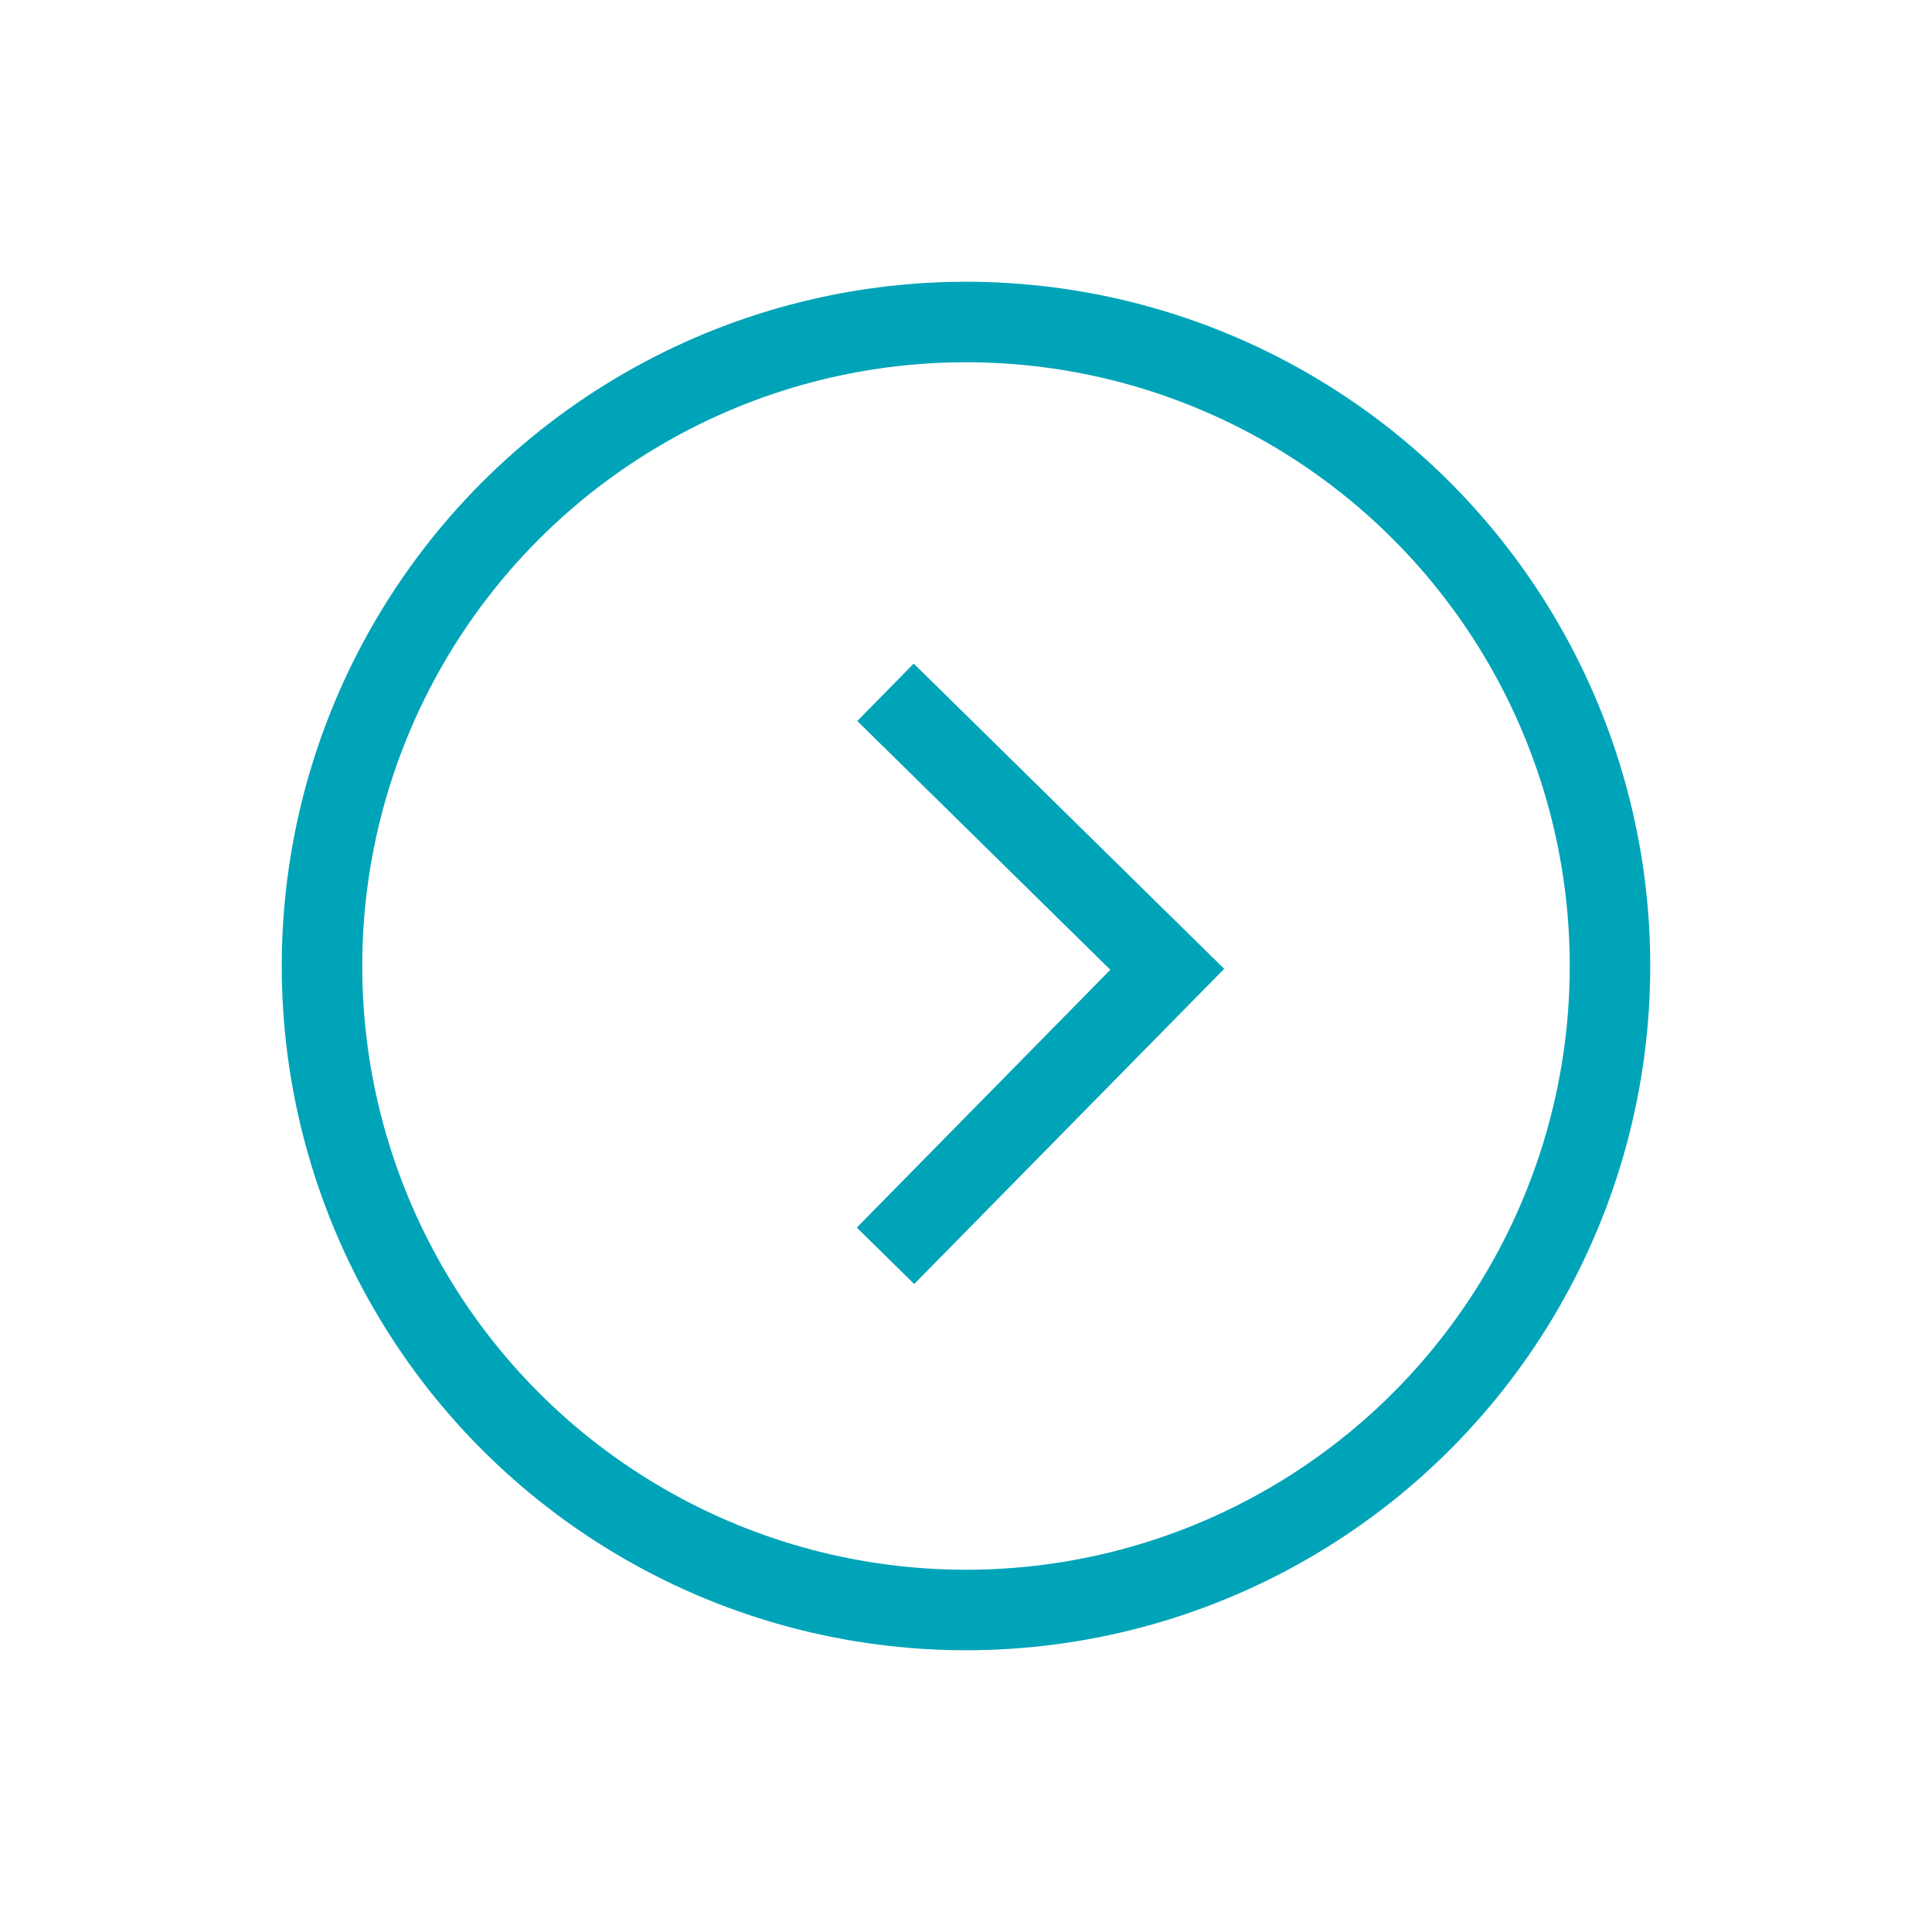 <svg width="24" height="24" viewBox="0 0 24 24" fill="none" xmlns="http://www.w3.org/2000/svg">
<circle cx="12" cy="12" r="8" stroke="#00A4B8"/>
<path d="M11 8.6L14.5 12.041L11 15.6" stroke="#00A4B8"/>
</svg>
